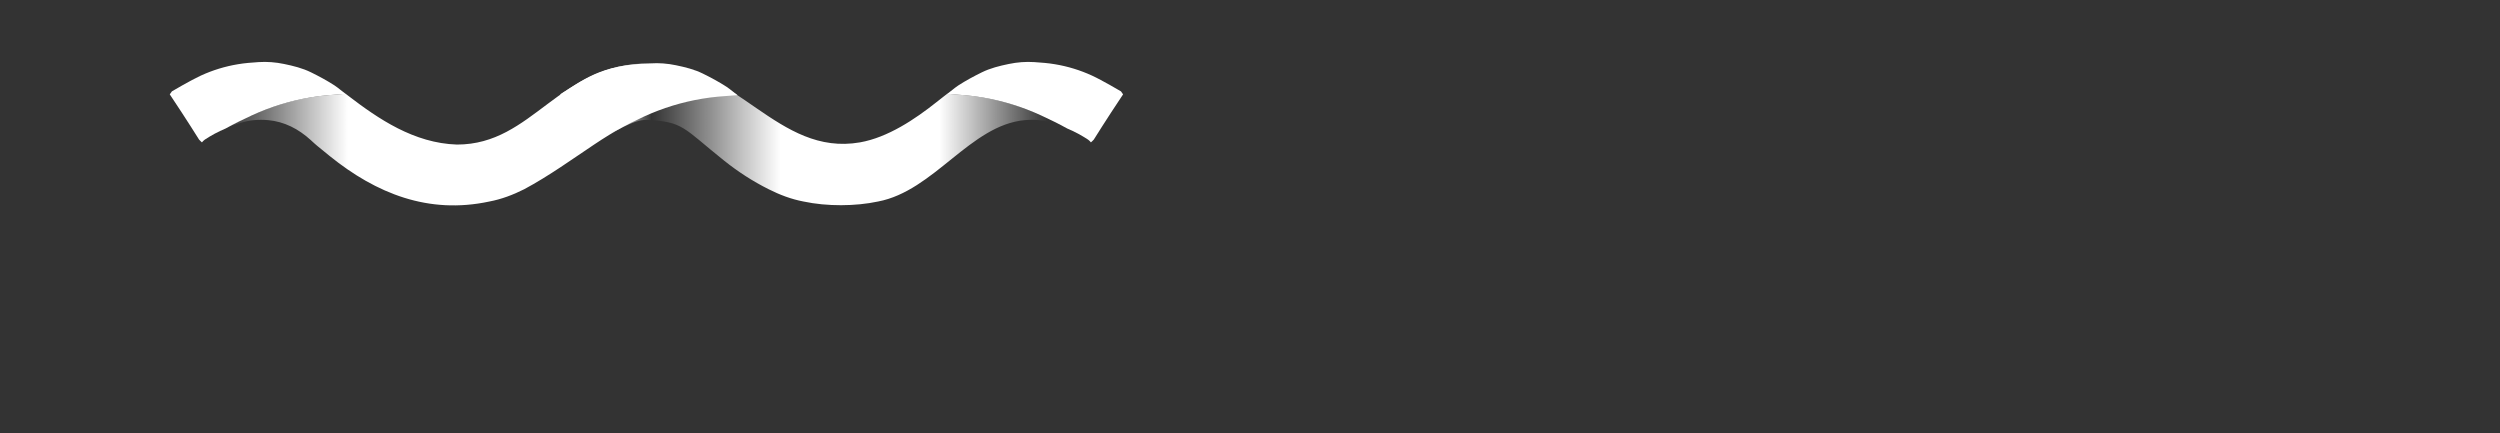 <svg width="300" height="52" viewBox="0 0 300 52" fill="none" xmlns="http://www.w3.org/2000/svg">
<rect x="0" y="0" width="300" height="52" fill="#333333" stroke="none"/>
<path d="M77.572 14.387C82.043 14.589 81.959 15.341 86.904 19.284C88.565 20.609 90.336 21.757 92.233 22.705C93.569 23.376 94.952 23.905 96.425 24.183C99.234 24.784 102.66 24.76 105.36 24.183C112.091 22.913 116.441 15.002 122.982 14.416C124.103 14.316 125.224 14.411 126.314 14.756C126.911 14.945 127.498 15.16 128.069 15.411C127.032 14.835 125.963 14.316 124.884 13.818C122.657 12.797 120.335 12.089 117.925 11.686C116.699 11.475 115.453 11.384 114.212 11.294H114.211L114.053 11.282C113.922 11.272 113.791 11.267 113.655 11.261C113.556 11.338 113.455 11.415 113.355 11.492L113.348 11.497C113.027 11.742 112.714 11.99 112.401 12.24C109.804 14.307 106.536 16.496 103.207 17.083C93.308 18.812 88.331 7.582 78.062 7.582C66.92 7.582 64.047 17.346 54.831 17.348C49.671 17.179 45.414 14.267 41.795 11.497C41.693 11.418 41.59 11.34 41.488 11.261C41.352 11.267 41.221 11.272 41.09 11.282L40.932 11.294C39.69 11.384 38.445 11.475 37.218 11.686C34.808 12.089 32.486 12.797 30.259 13.818C29.18 14.316 28.111 14.835 27.074 15.411C27.645 15.16 28.232 14.945 28.829 14.756C29.919 14.411 31.04 14.316 32.162 14.416C34.148 14.594 35.824 15.479 37.286 16.805L37.297 16.815C37.363 16.876 37.43 16.937 37.496 16.998C37.562 17.059 37.629 17.119 37.695 17.179C37.773 17.249 37.852 17.318 37.931 17.386C37.986 17.434 38.042 17.481 38.098 17.528C38.586 17.93 39.076 18.33 39.566 18.725C45.155 23.232 51.419 25.744 58.719 24.183C60.191 23.905 61.574 23.376 62.91 22.705C68.86 19.525 74.411 14.387 77.572 14.387Z" fill="url(#paint0_linear_41_36)"/>
<path d="M24.254 17.056C24.254 17.056 24.249 17.062 24.244 17.067C24.328 17.209 23.889 16.753 23.889 16.753C23.889 16.753 22.438 14.418 20.372 11.322L20.628 10.963C20.628 10.963 22.892 9.626 24.092 9.076C25.517 8.421 27.005 7.965 28.546 7.709C29.363 7.567 30.196 7.51 31.029 7.452C32.056 7.384 33.084 7.468 34.09 7.677C35.2 7.908 36.301 8.175 37.328 8.683C38.297 9.16 39.24 9.668 40.142 10.25C40.393 10.412 40.629 10.606 40.864 10.79C41.069 10.952 41.279 11.115 41.488 11.272C41.357 11.277 41.226 11.282 41.09 11.293C39.791 11.382 38.496 11.476 37.218 11.696C34.813 12.1 32.491 12.807 30.259 13.829C29.18 14.327 28.111 14.845 27.073 15.422C26.628 15.61 26.193 15.82 25.763 16.045C25.355 16.26 24.967 16.506 24.579 16.753C24.459 16.826 24.364 16.947 24.249 17.062L24.254 17.056Z" fill="white"/>
<path d="M130.889 17.056C130.889 17.056 130.894 17.062 130.899 17.067C130.815 17.209 131.254 16.753 131.254 16.753C131.254 16.753 132.705 14.418 134.771 11.322L134.515 10.963C134.515 10.963 132.251 9.626 131.051 9.076C129.626 8.421 128.138 7.965 126.597 7.709C125.78 7.567 124.947 7.51 124.114 7.452C123.087 7.384 122.06 7.468 121.054 7.677C119.943 7.908 118.842 8.175 117.815 8.683C116.846 9.16 115.903 9.668 115.001 10.25C114.75 10.412 114.514 10.606 114.279 10.79C114.074 10.952 113.864 11.115 113.655 11.272C113.786 11.277 113.917 11.282 114.053 11.293C115.353 11.382 116.647 11.476 117.925 11.696C120.33 12.1 122.652 12.807 124.884 13.829C125.963 14.327 127.032 14.845 128.07 15.422C128.515 15.61 128.95 15.82 129.38 16.045C129.788 16.26 130.176 16.506 130.564 16.753C130.684 16.826 130.779 16.947 130.894 17.062L130.889 17.056Z" fill="white"/>
<path d="M71.28 17.209C71.28 17.209 71.275 17.215 71.27 17.22C71.354 17.361 70.915 16.905 70.915 16.905C70.915 16.905 69.298 14.405 67.232 11.309C69.836 9.734 71.981 7.729 78.055 7.605C79.082 7.537 80.109 7.62 81.115 7.83C82.226 8.061 83.327 8.328 84.354 8.836C85.323 9.313 86.266 9.821 87.168 10.403C87.419 10.565 87.655 10.759 87.891 10.943C88.095 11.105 88.305 11.267 88.514 11.425C88.383 11.43 88.252 11.435 88.116 11.445C86.817 11.535 85.522 11.629 84.244 11.849C81.839 12.252 79.517 12.96 77.285 13.982C76.206 14.479 75.137 14.998 74.099 15.575C73.654 15.763 73.219 15.973 72.789 16.198C72.381 16.413 71.993 16.659 71.605 16.905C71.485 16.979 71.39 17.099 71.275 17.215L71.28 17.209Z" fill="white"/>
<defs>
<linearGradient id="paint0_linear_41_36" x1="27.074" y1="15.744" x2="125.747" y2="15.744" gradientUnits="userSpaceOnUse">
<stop stop-color="white" stop-opacity="0"/>
<stop offset="0.149" stop-color="white"/>
<stop offset="0.312" stop-color="white"/>
<stop offset="0.468" stop-color="white"/>
<stop offset="0.518" stop-color="white" stop-opacity="0"/>
<stop offset="0.675" stop-color="white"/>
<stop offset="0.868" stop-color="white"/>
<stop offset="1" stop-color="white" stop-opacity="0"/>
</linearGradient>
</defs>
</svg>
